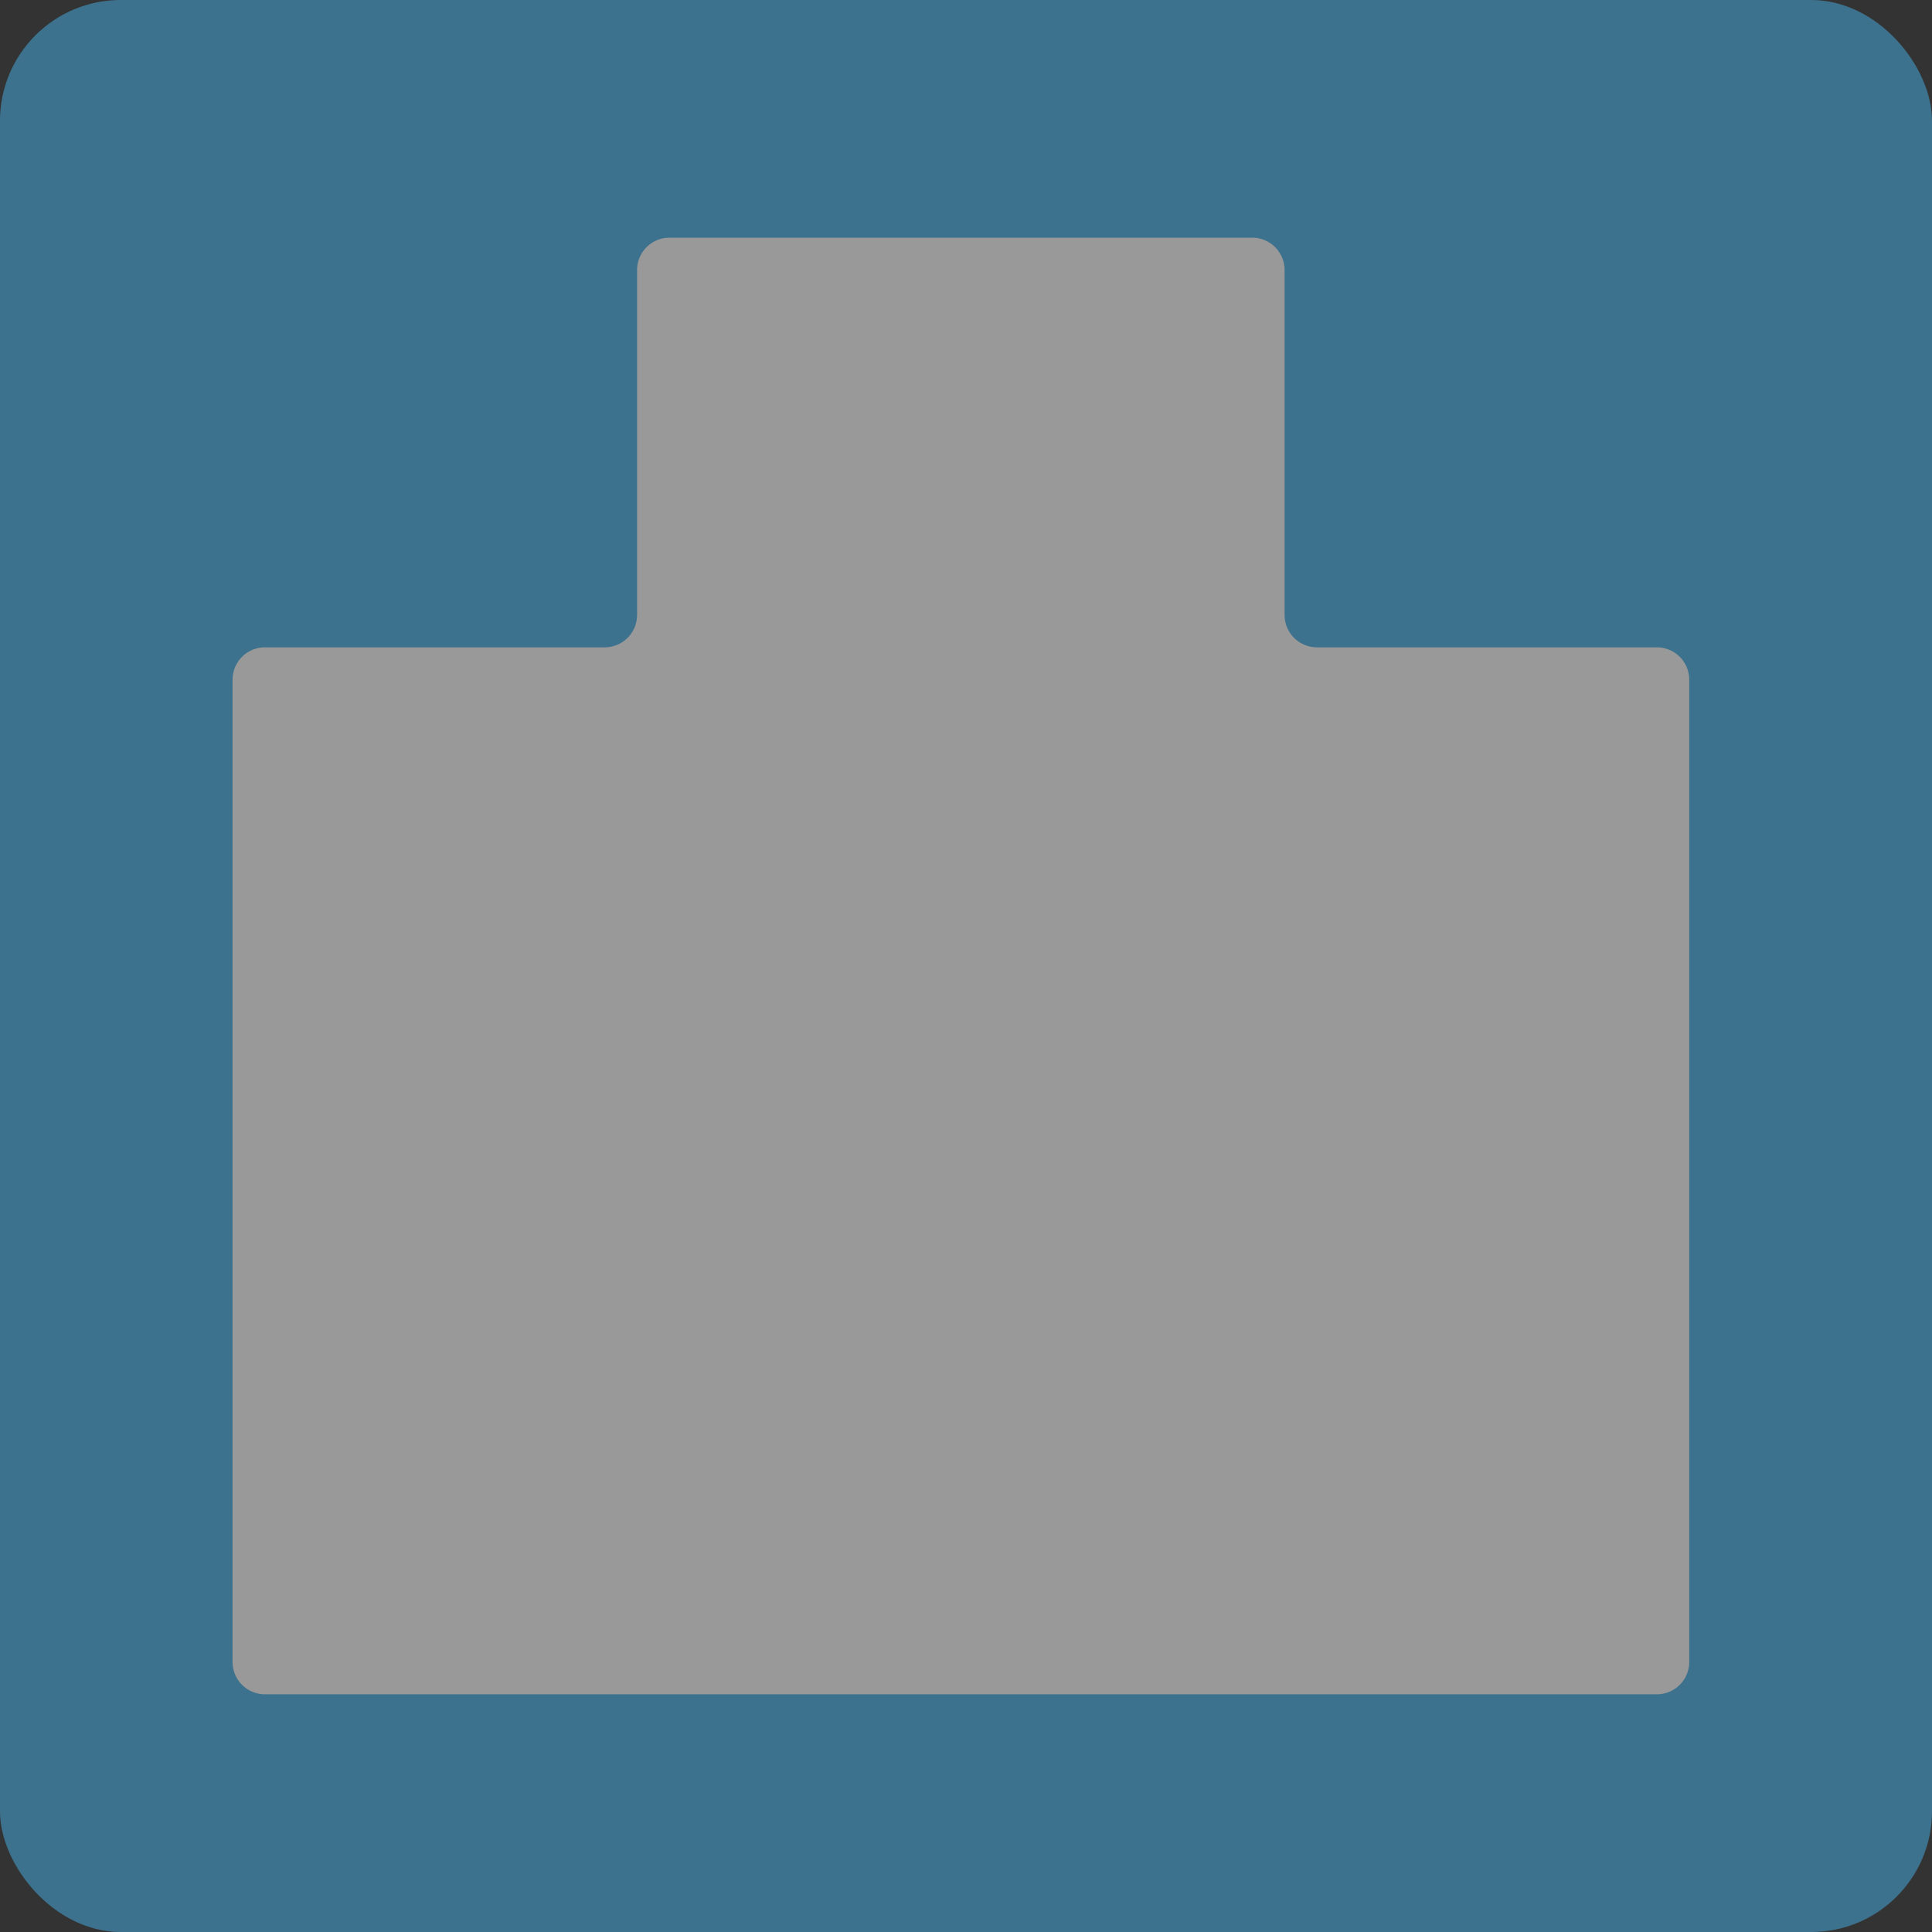 <svg xmlns="http://www.w3.org/2000/svg" width="32" height="32" viewBox="0 0 32 32">
  <rect x="0" y="0" width="32" height="32" fill="#333333" stroke="none"/>
  <defs>
    <style>
      .cls-1 {
        opacity: 0.5;
      }

      .cls-2 {
        fill: #46b2ea;
      }

      .cls-3 {
        fill: #fff;
      }
    </style>
  </defs>
  <g id="그룹_745" data-name="그룹 745" class="cls-1">
    <rect id="사각형_861" data-name="사각형 861" class="cls-2" width="32" height="32" rx="2"/>
    <path id="패스_295" data-name="패스 295" class="cls-3" d="M-.911,1814.479v-5.713a.536.536,0,0,0-.536-.536H-11.1a.536.536,0,0,0-.536.536v5.713a.537.537,0,0,1-.537.536H-17.8a.536.536,0,0,0-.536.536v16.268a.536.536,0,0,0,.536.537H5.254a.536.536,0,0,0,.537-.537v-16.268a.536.536,0,0,0-.537-.536H-.375A.536.536,0,0,1-.911,1814.479Z" transform="translate(22.188 -1804.293)"/>
  </g>
</svg>
